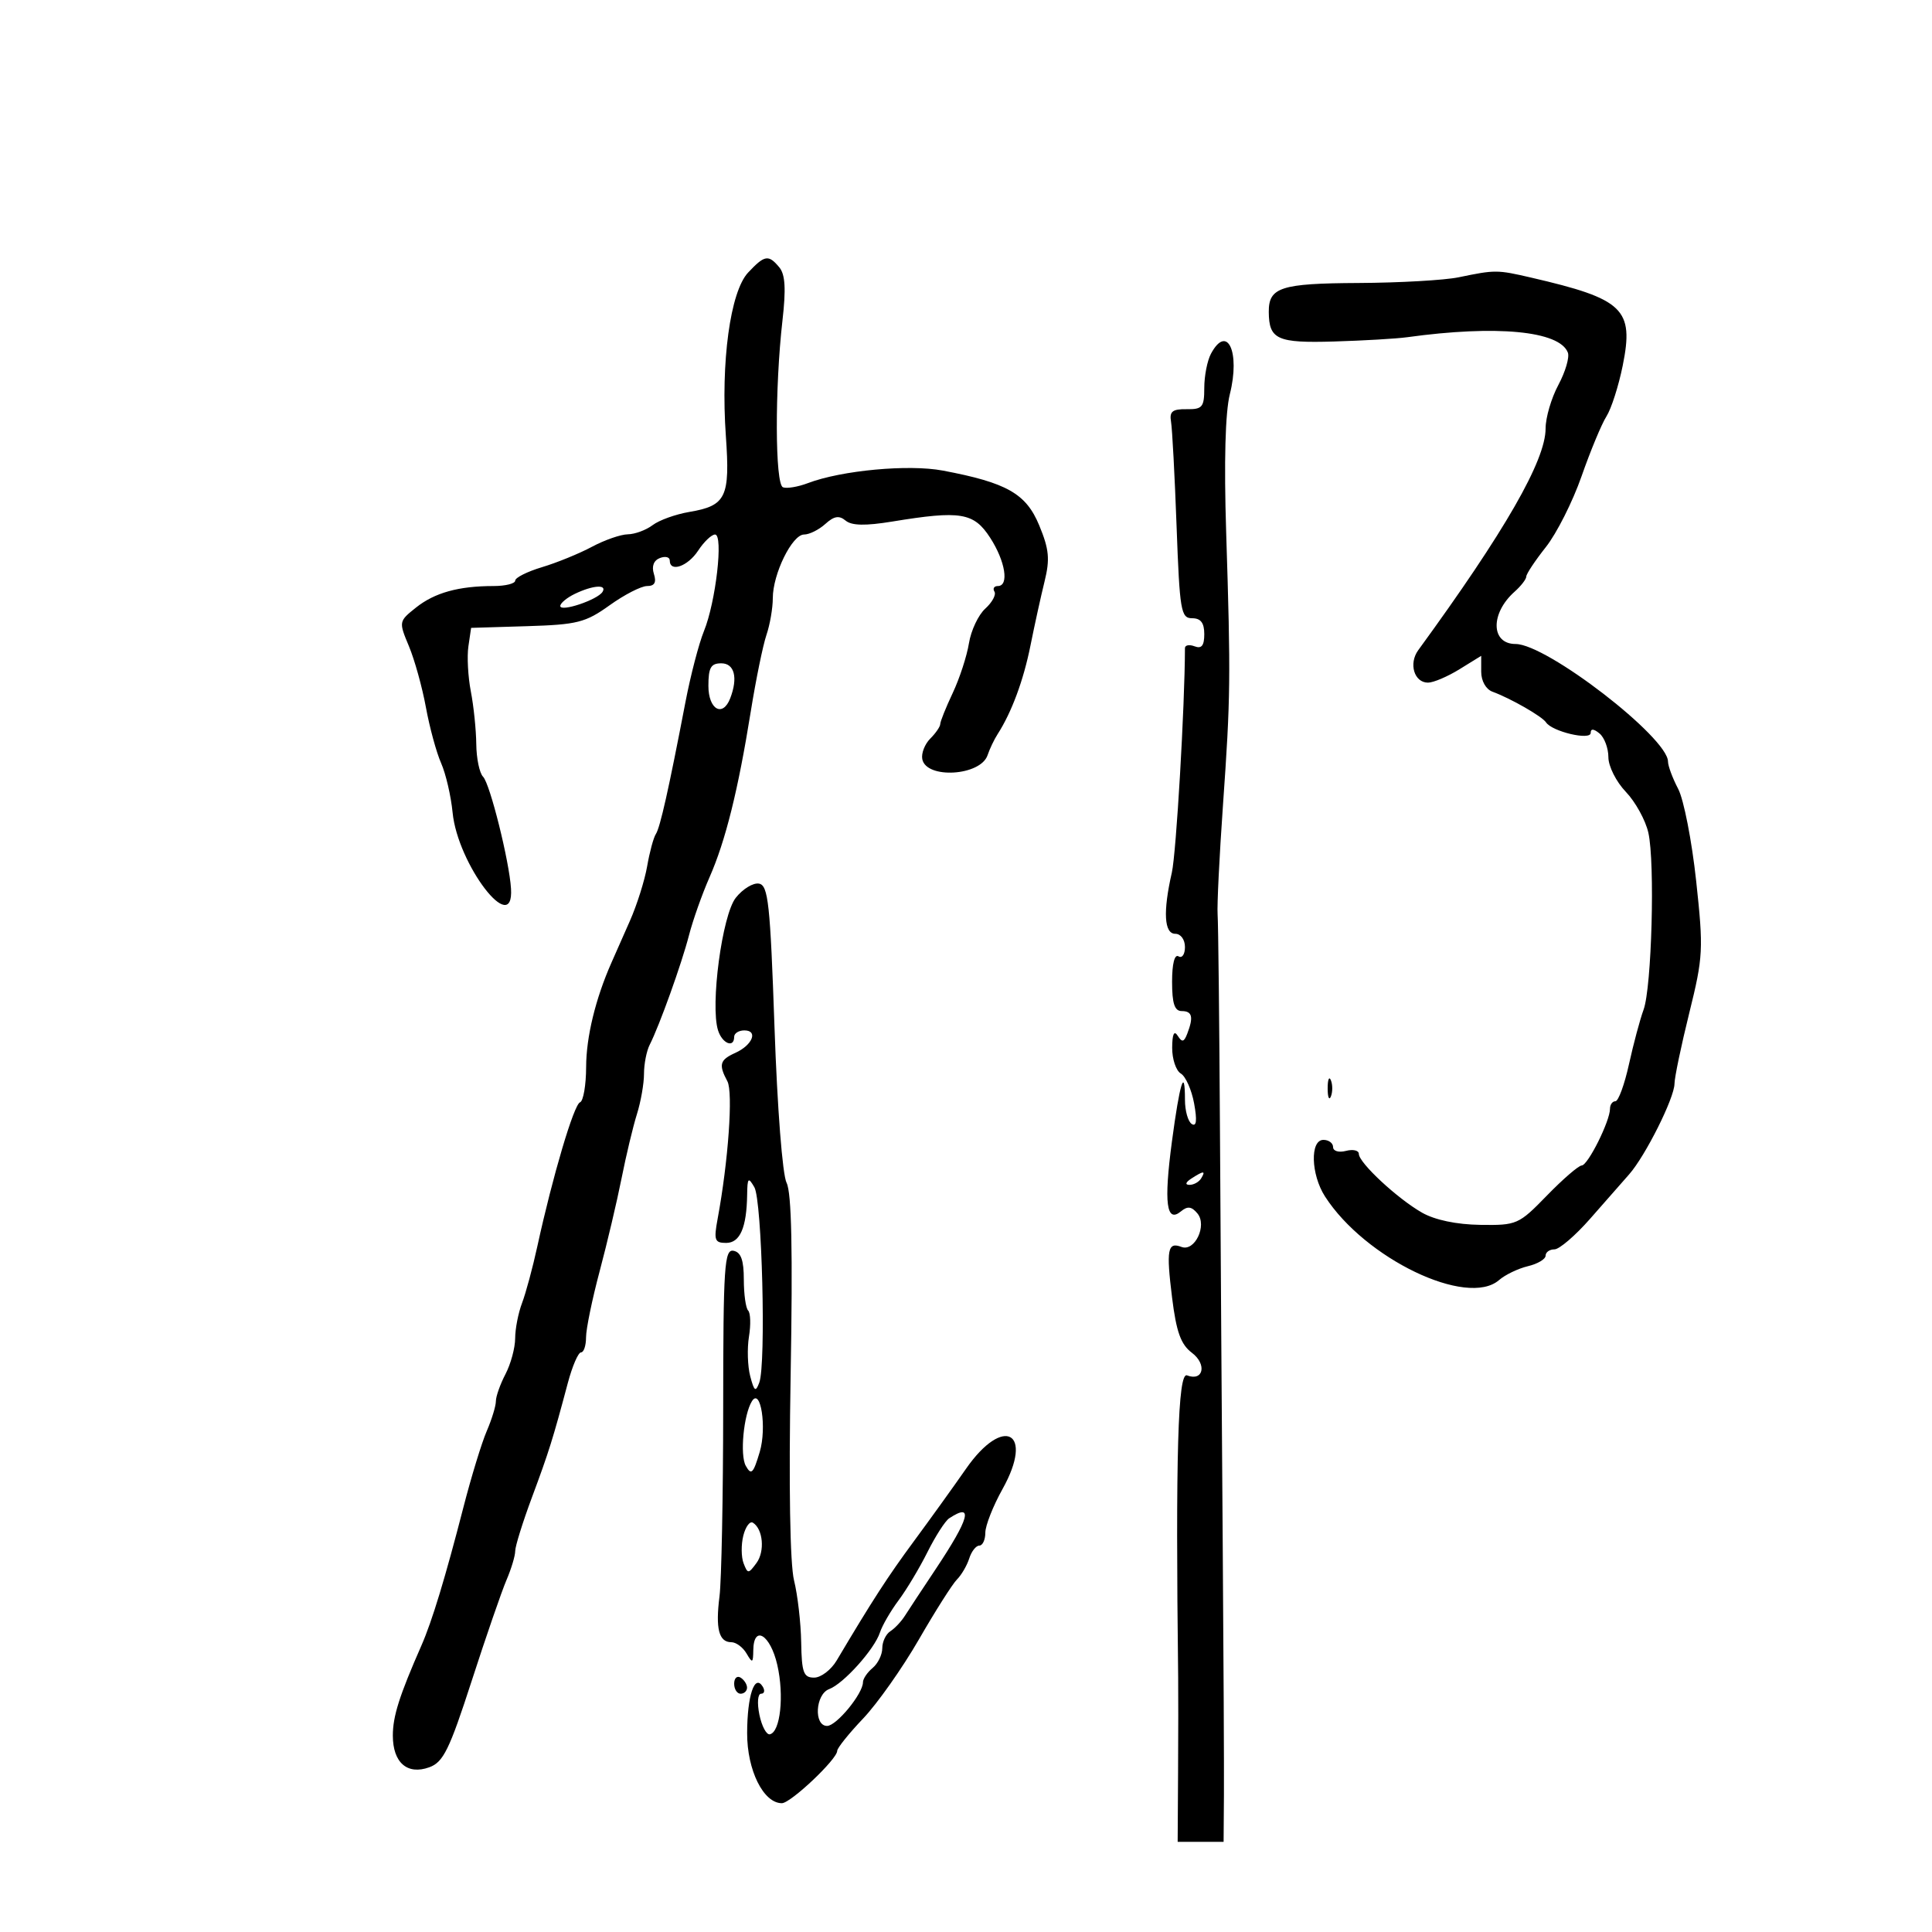 <svg xmlns="http://www.w3.org/2000/svg" width="300" height="300" viewBox="0 0 300 300" version="1.1">
	<path d="M 116.170 42.320 C 113.393 45.275, 111.901 56.223, 112.711 67.700 C 113.383 77.221, 112.754 78.528, 107.035 79.494 C 104.917 79.852, 102.355 80.773, 101.342 81.541 C 100.329 82.308, 98.593 82.951, 97.485 82.968 C 96.377 82.986, 93.870 83.858, 91.913 84.907 C 89.957 85.955, 86.476 87.376, 84.178 88.065 C 81.880 88.753, 80 89.695, 80 90.158 C 80 90.621, 78.481 91, 76.625 91 C 71.216 91, 67.486 92.037, 64.592 94.346 C 61.915 96.481, 61.906 96.533, 63.496 100.338 C 64.379 102.449, 65.566 106.724, 66.136 109.838 C 66.705 112.952, 67.767 116.850, 68.497 118.500 C 69.226 120.150, 70.028 123.603, 70.280 126.174 C 71.070 134.245, 79.809 145.640, 79.350 138 C 79.095 133.758, 76.083 121.683, 75.013 120.613 C 74.456 120.056, 73.980 117.777, 73.956 115.550 C 73.932 113.323, 73.553 109.641, 73.112 107.368 C 72.672 105.096, 72.501 101.945, 72.733 100.366 L 73.154 97.496 81.827 97.233 C 89.639 96.995, 90.913 96.673, 94.663 93.985 C 96.953 92.343, 99.571 91, 100.481 91 C 101.645 91, 101.958 90.443, 101.538 89.118 C 101.161 87.931, 101.505 87.020, 102.470 86.650 C 103.312 86.327, 104 86.499, 104 87.031 C 104 88.930, 106.797 87.958, 108.408 85.500 C 109.309 84.125, 110.490 83, 111.032 83 C 112.355 83, 111.151 93.485, 109.308 98 C 108.522 99.925, 107.232 104.875, 106.440 109 C 103.826 122.612, 102.509 128.487, 101.841 129.508 C 101.478 130.062, 100.870 132.312, 100.490 134.508 C 100.110 136.703, 98.904 140.525, 97.809 143 C 96.715 145.475, 95.423 148.400, 94.937 149.500 C 92.465 155.101, 91.028 161.023, 91.015 165.667 C 91.007 168.508, 90.579 170.983, 90.065 171.167 C 89.113 171.506, 85.810 182.648, 83.441 193.515 C 82.720 196.823, 81.650 200.790, 81.065 202.330 C 80.479 203.870, 79.997 206.338, 79.994 207.815 C 79.990 209.292, 79.315 211.789, 78.494 213.364 C 77.672 214.940, 77 216.837, 77 217.580 C 77 218.324, 76.361 220.410, 75.581 222.216 C 74.800 224.022, 73.177 229.325, 71.973 234 C 69.148 244.970, 67.088 251.755, 65.443 255.500 C 62.006 263.323, 61 266.495, 61 269.500 C 61 273.703, 63.250 275.660, 66.659 274.422 C 68.836 273.632, 69.777 271.714, 73.246 261 C 75.471 254.125, 77.902 247.082, 78.646 245.349 C 79.391 243.616, 80 241.589, 80 240.845 C 80 240.100, 81.172 236.343, 82.605 232.496 C 85.225 225.461, 85.845 223.483, 88.171 214.750 C 88.867 212.137, 89.788 210, 90.218 210 C 90.648 210, 91 208.947, 91 207.660 C 91 206.373, 91.949 201.760, 93.109 197.410 C 94.269 193.059, 95.799 186.575, 96.510 183 C 97.220 179.425, 98.296 174.928, 98.900 173.007 C 99.505 171.085, 100 168.267, 100 166.743 C 100 165.219, 100.397 163.191, 100.883 162.236 C 102.405 159.242, 105.834 149.684, 106.985 145.231 C 107.591 142.883, 109.025 138.833, 110.171 136.231 C 112.654 130.593, 114.611 122.731, 116.576 110.500 C 117.372 105.550, 118.468 100.195, 119.011 98.601 C 119.555 97.006, 120 94.434, 120 92.885 C 120 89.115, 123.004 83, 124.856 83 C 125.674 83, 127.157 82.263, 128.153 81.362 C 129.514 80.130, 130.295 80, 131.305 80.838 C 132.256 81.627, 134.376 81.669, 138.574 80.982 C 149.175 79.246, 151.215 79.584, 153.750 83.498 C 156.119 87.156, 156.729 91, 154.941 91 C 154.359 91, 154.123 91.390, 154.417 91.866 C 154.712 92.343, 154.072 93.530, 152.996 94.504 C 151.920 95.478, 150.777 97.900, 150.457 99.887 C 150.137 101.874, 149.003 105.349, 147.937 107.610 C 146.872 109.870, 146 112.039, 146 112.431 C 146 112.823, 145.303 113.840, 144.450 114.693 C 143.598 115.545, 143.040 116.976, 143.210 117.871 C 143.808 121.008, 152.266 120.498, 153.351 117.261 C 153.676 116.292, 154.376 114.825, 154.908 114 C 157.084 110.619, 158.929 105.643, 160.012 100.232 C 160.643 97.079, 161.626 92.608, 162.197 90.295 C 163.053 86.824, 162.909 85.302, 161.373 81.587 C 159.329 76.646, 156.348 74.950, 146.400 73.072 C 141.087 72.068, 130.661 73.038, 125.448 75.020 C 123.912 75.604, 122.170 75.895, 121.578 75.667 C 120.342 75.192, 120.298 60.278, 121.501 49.766 C 122.063 44.856, 121.930 42.621, 121.013 41.516 C 119.333 39.492, 118.732 39.591, 116.170 42.320 M 226.500 43.057 C 224.300 43.512, 217.303 43.911, 210.950 43.942 C 198.866 44.003, 196.987 44.611, 197.015 48.450 C 197.047 52.715, 198.321 53.290, 207.144 53.028 C 211.740 52.891, 216.850 52.592, 218.500 52.364 C 232.372 50.445, 242.164 51.380, 243.456 54.747 C 243.736 55.476, 243.073 57.737, 241.983 59.771 C 240.892 61.806, 240 64.848, 240 66.533 C 240 71.505, 233.699 82.474, 220.225 100.958 C 218.706 103.042, 219.594 106, 221.739 106 C 222.578 106, 224.780 105.063, 226.632 103.918 L 230 101.837 230 104.302 C 230 105.738, 230.730 107.034, 231.750 107.408 C 234.574 108.444, 239.453 111.237, 240.070 112.173 C 241.013 113.601, 247 115.014, 247 113.808 C 247 113.114, 247.469 113.144, 248.375 113.896 C 249.131 114.524, 249.750 116.183, 249.750 117.584 C 249.750 118.988, 250.963 121.395, 252.455 122.953 C 253.943 124.506, 255.518 127.363, 255.955 129.302 C 257.005 133.954, 256.480 153.346, 255.211 156.791 C 254.663 158.281, 253.644 162.088, 252.947 165.250 C 252.251 168.413, 251.302 171, 250.840 171 C 250.378 171, 250 171.528, 250 172.172 C 250 174.082, 246.576 180.946, 245.609 180.974 C 245.119 180.988, 242.689 183.088, 240.209 185.639 C 235.826 190.149, 235.535 190.277, 229.850 190.196 C 226.181 190.144, 222.816 189.439, 220.824 188.307 C 217.001 186.133, 211 180.555, 211 179.177 C 211 178.633, 210.100 178.423, 209 178.710 C 207.882 179.003, 207 178.741, 207 178.117 C 207 177.502, 206.325 177, 205.500 177 C 203.401 177, 203.550 182.371, 205.745 185.785 C 211.946 195.434, 227.827 203.064, 232.772 198.769 C 233.723 197.944, 235.738 196.975, 237.250 196.615 C 238.762 196.256, 240 195.520, 240 194.981 C 240 194.441, 240.618 194, 241.373 194 C 242.128 194, 244.620 191.862, 246.912 189.250 C 249.204 186.637, 251.929 183.536, 252.968 182.358 C 255.500 179.487, 259.996 170.506, 260.014 168.283 C 260.022 167.302, 261.056 162.351, 262.312 157.279 C 264.469 148.570, 264.528 147.433, 263.378 136.779 C 262.709 130.576, 261.453 124.150, 260.587 122.500 C 259.721 120.850, 259.010 118.940, 259.006 118.255 C 258.988 114.514, 240.169 100, 235.337 100 C 231.489 100, 231.397 95.246, 235.181 91.883 C 236.181 90.993, 237 89.933, 237 89.527 C 237 89.120, 238.369 87.059, 240.043 84.946 C 241.716 82.833, 244.209 77.887, 245.583 73.955 C 246.957 70.023, 248.696 65.837, 249.449 64.653 C 250.201 63.469, 251.338 59.924, 251.974 56.775 C 253.752 47.981, 252.138 46.431, 237.736 43.101 C 232.457 41.881, 232.191 41.880, 226.500 43.057 M 188.035 54.934 C 187.466 55.998, 187 58.378, 187 60.224 C 187 63.227, 186.711 63.575, 184.250 63.539 C 182.044 63.508, 181.567 63.896, 181.839 65.500 C 182.025 66.600, 182.413 73.912, 182.700 81.750 C 183.181 94.869, 183.372 96, 185.111 96 C 186.453 96, 187 96.715, 187 98.469 C 187 100.252, 186.584 100.777, 185.500 100.362 C 184.675 100.045, 183.999 100.172, 183.998 100.643 C 183.981 109.635, 182.645 132.502, 181.961 135.500 C 180.572 141.591, 180.765 145, 182.500 145 C 183.348 145, 184 145.895, 184 147.059 C 184 148.191, 183.550 148.840, 183 148.500 C 182.389 148.122, 182 149.656, 182 152.441 C 182 155.827, 182.386 157, 183.500 157 C 185.129 157, 185.354 157.915, 184.361 160.502 C 183.851 161.831, 183.551 161.898, 182.876 160.834 C 182.313 159.945, 182.026 160.568, 182.015 162.700 C 182.007 164.460, 182.612 166.260, 183.359 166.700 C 184.107 167.140, 185.035 169.232, 185.423 171.348 C 185.903 173.971, 185.789 174.987, 185.064 174.539 C 184.479 174.178, 184 172.484, 184 170.774 C 184 165.519, 183.193 168.111, 181.971 177.290 C 180.704 186.814, 181.116 189.979, 183.379 188.100 C 184.401 187.252, 185.030 187.332, 185.937 188.424 C 187.483 190.287, 185.515 194.411, 183.455 193.621 C 181.304 192.796, 181.074 194.036, 181.998 201.480 C 182.659 206.818, 183.356 208.760, 185.070 210.053 C 187.449 211.847, 186.869 214.547, 184.316 213.568 C 182.906 213.027, 182.529 225.927, 182.945 260.500 C 182.972 262.700, 182.965 269.337, 182.930 275.250 L 182.867 286 186.433 286 L 190 286 190.052 278.750 C 190.080 274.762, 189.995 257.100, 189.862 239.500 C 189.729 221.900, 189.538 193.325, 189.438 176 C 189.338 158.675, 189.172 143.375, 189.070 142 C 188.967 140.625, 189.343 132.975, 189.904 125 C 191.085 108.240, 191.118 105.389, 190.396 82.556 C 190.052 71.682, 190.257 64.036, 190.968 61.213 C 192.621 54.650, 190.554 50.227, 188.035 54.934 M 89.250 92.220 C 88.013 92.817, 87 93.663, 87 94.101 C 87 95.085, 92.794 93.143, 93.561 91.902 C 94.301 90.704, 92.049 90.870, 89.250 92.220 M 110 106.500 C 110 110.179, 112.233 111.441, 113.393 108.418 C 114.618 105.226, 114.046 103, 112 103 C 110.381 103, 110 103.667, 110 106.500 M 114.245 139.416 C 112.134 142.099, 110.265 156.108, 111.499 159.997 C 112.151 162.052, 114 162.793, 114 161 C 114 160.450, 114.713 160, 115.583 160 C 117.764 160, 116.848 162.284, 114.185 163.487 C 111.759 164.583, 111.557 165.303, 112.949 167.904 C 113.853 169.594, 113.093 180.310, 111.434 189.250 C 110.818 192.572, 110.968 193, 112.753 193 C 114.910 193, 115.941 190.630, 116.017 185.500 C 116.055 182.873, 116.194 182.730, 117.136 184.350 C 118.327 186.400, 118.970 211.791, 117.904 214.676 C 117.337 216.209, 117.112 216.053, 116.493 213.696 C 116.087 212.153, 116.001 209.381, 116.301 207.535 C 116.600 205.689, 116.543 203.874, 116.173 203.502 C 115.803 203.130, 115.500 200.960, 115.500 198.679 C 115.500 195.677, 115.059 194.446, 113.904 194.222 C 112.479 193.946, 112.307 196.549, 112.296 218.706 C 112.289 232.343, 112.032 245.472, 111.724 247.883 C 111.085 252.890, 111.628 255, 113.557 255 C 114.296 255, 115.359 255.787, 115.920 256.750 C 116.830 258.313, 116.942 258.259, 116.970 256.250 C 117.024 252.236, 119.623 253.823, 120.699 258.529 C 121.786 263.277, 121.175 268.958, 119.541 269.300 C 119.014 269.410, 118.283 268.038, 117.917 266.250 C 117.545 264.431, 117.663 263, 118.185 263 C 118.698 263, 118.810 262.502, 118.434 261.893 C 117.178 259.861, 116.031 263.285, 116.015 269.115 C 116 274.866, 118.542 280, 121.406 280 C 122.774 280, 130 273.168, 130 271.875 C 130 271.440, 131.807 269.184, 134.016 266.862 C 136.225 264.540, 140.122 259.017, 142.677 254.588 C 145.232 250.159, 147.895 245.962, 148.595 245.262 C 149.296 244.561, 150.154 243.091, 150.502 241.994 C 150.850 240.897, 151.554 240, 152.067 240 C 152.580 240, 153 239.100, 153 238.001 C 153 236.901, 154.207 233.839, 155.682 231.197 C 160.629 222.336, 155.830 219.698, 150 228.073 C 148.075 230.838, 144.441 235.891, 141.923 239.300 C 137.853 244.814, 135.473 248.490, 129.919 257.838 C 129.049 259.302, 127.474 260.500, 126.419 260.500 C 124.771 260.500, 124.487 259.723, 124.407 255 C 124.356 251.975, 123.857 247.658, 123.298 245.407 C 122.671 242.877, 122.469 230.721, 122.770 213.581 C 123.109 194.266, 122.918 185.188, 122.142 183.674 C 121.503 182.428, 120.702 172.118, 120.264 159.512 C 119.597 140.322, 119.292 137.483, 117.863 137.210 C 116.963 137.038, 115.335 138.030, 114.245 139.416 M 206.158 169 C 206.158 170.375, 206.385 170.938, 206.662 170.250 C 206.940 169.563, 206.940 168.438, 206.662 167.750 C 206.385 167.063, 206.158 167.625, 206.158 169 M 185 183 C 184.099 183.582, 183.975 183.975, 184.691 183.985 C 185.346 183.993, 186.160 183.550, 186.500 183 C 187.267 181.758, 186.921 181.758, 185 183 M 116.755 217.587 C 115.469 219.668, 114.873 225.951, 115.805 227.616 C 116.655 229.135, 116.973 228.816, 117.973 225.448 C 119.092 221.677, 118.117 215.383, 116.755 217.587 M 147.384 235.765 C 146.771 236.169, 145.257 238.525, 144.020 241 C 142.783 243.475, 140.763 246.850, 139.530 248.500 C 138.297 250.150, 136.994 252.400, 136.634 253.500 C 135.784 256.104, 130.987 261.447, 128.750 262.283 C 126.606 263.085, 126.332 268, 128.432 268 C 129.888 268, 134 262.992, 134 261.218 C 134 260.683, 134.675 259.685, 135.500 259 C 136.325 258.315, 137 256.933, 137 255.927 C 137 254.922, 137.563 253.740, 138.250 253.300 C 138.938 252.860, 139.950 251.789, 140.500 250.919 C 141.050 250.049, 143.202 246.786, 145.282 243.666 C 150.554 235.762, 151.226 233.235, 147.384 235.765 M 115.421 238.457 C 115.071 239.853, 115.090 241.784, 115.464 242.748 C 116.107 244.408, 116.212 244.406, 117.466 242.704 C 118.797 240.896, 118.488 237.419, 116.909 236.444 C 116.441 236.155, 115.772 237.061, 115.421 238.457 M 114 261.441 C 114 262.298, 114.450 263, 115 263 C 115.550 263, 116 262.577, 116 262.059 C 116 261.541, 115.550 260.840, 115 260.500 C 114.450 260.160, 114 260.584, 114 261.441" stroke="none" fill="black" fill-rule="evenodd"/>
</svg>